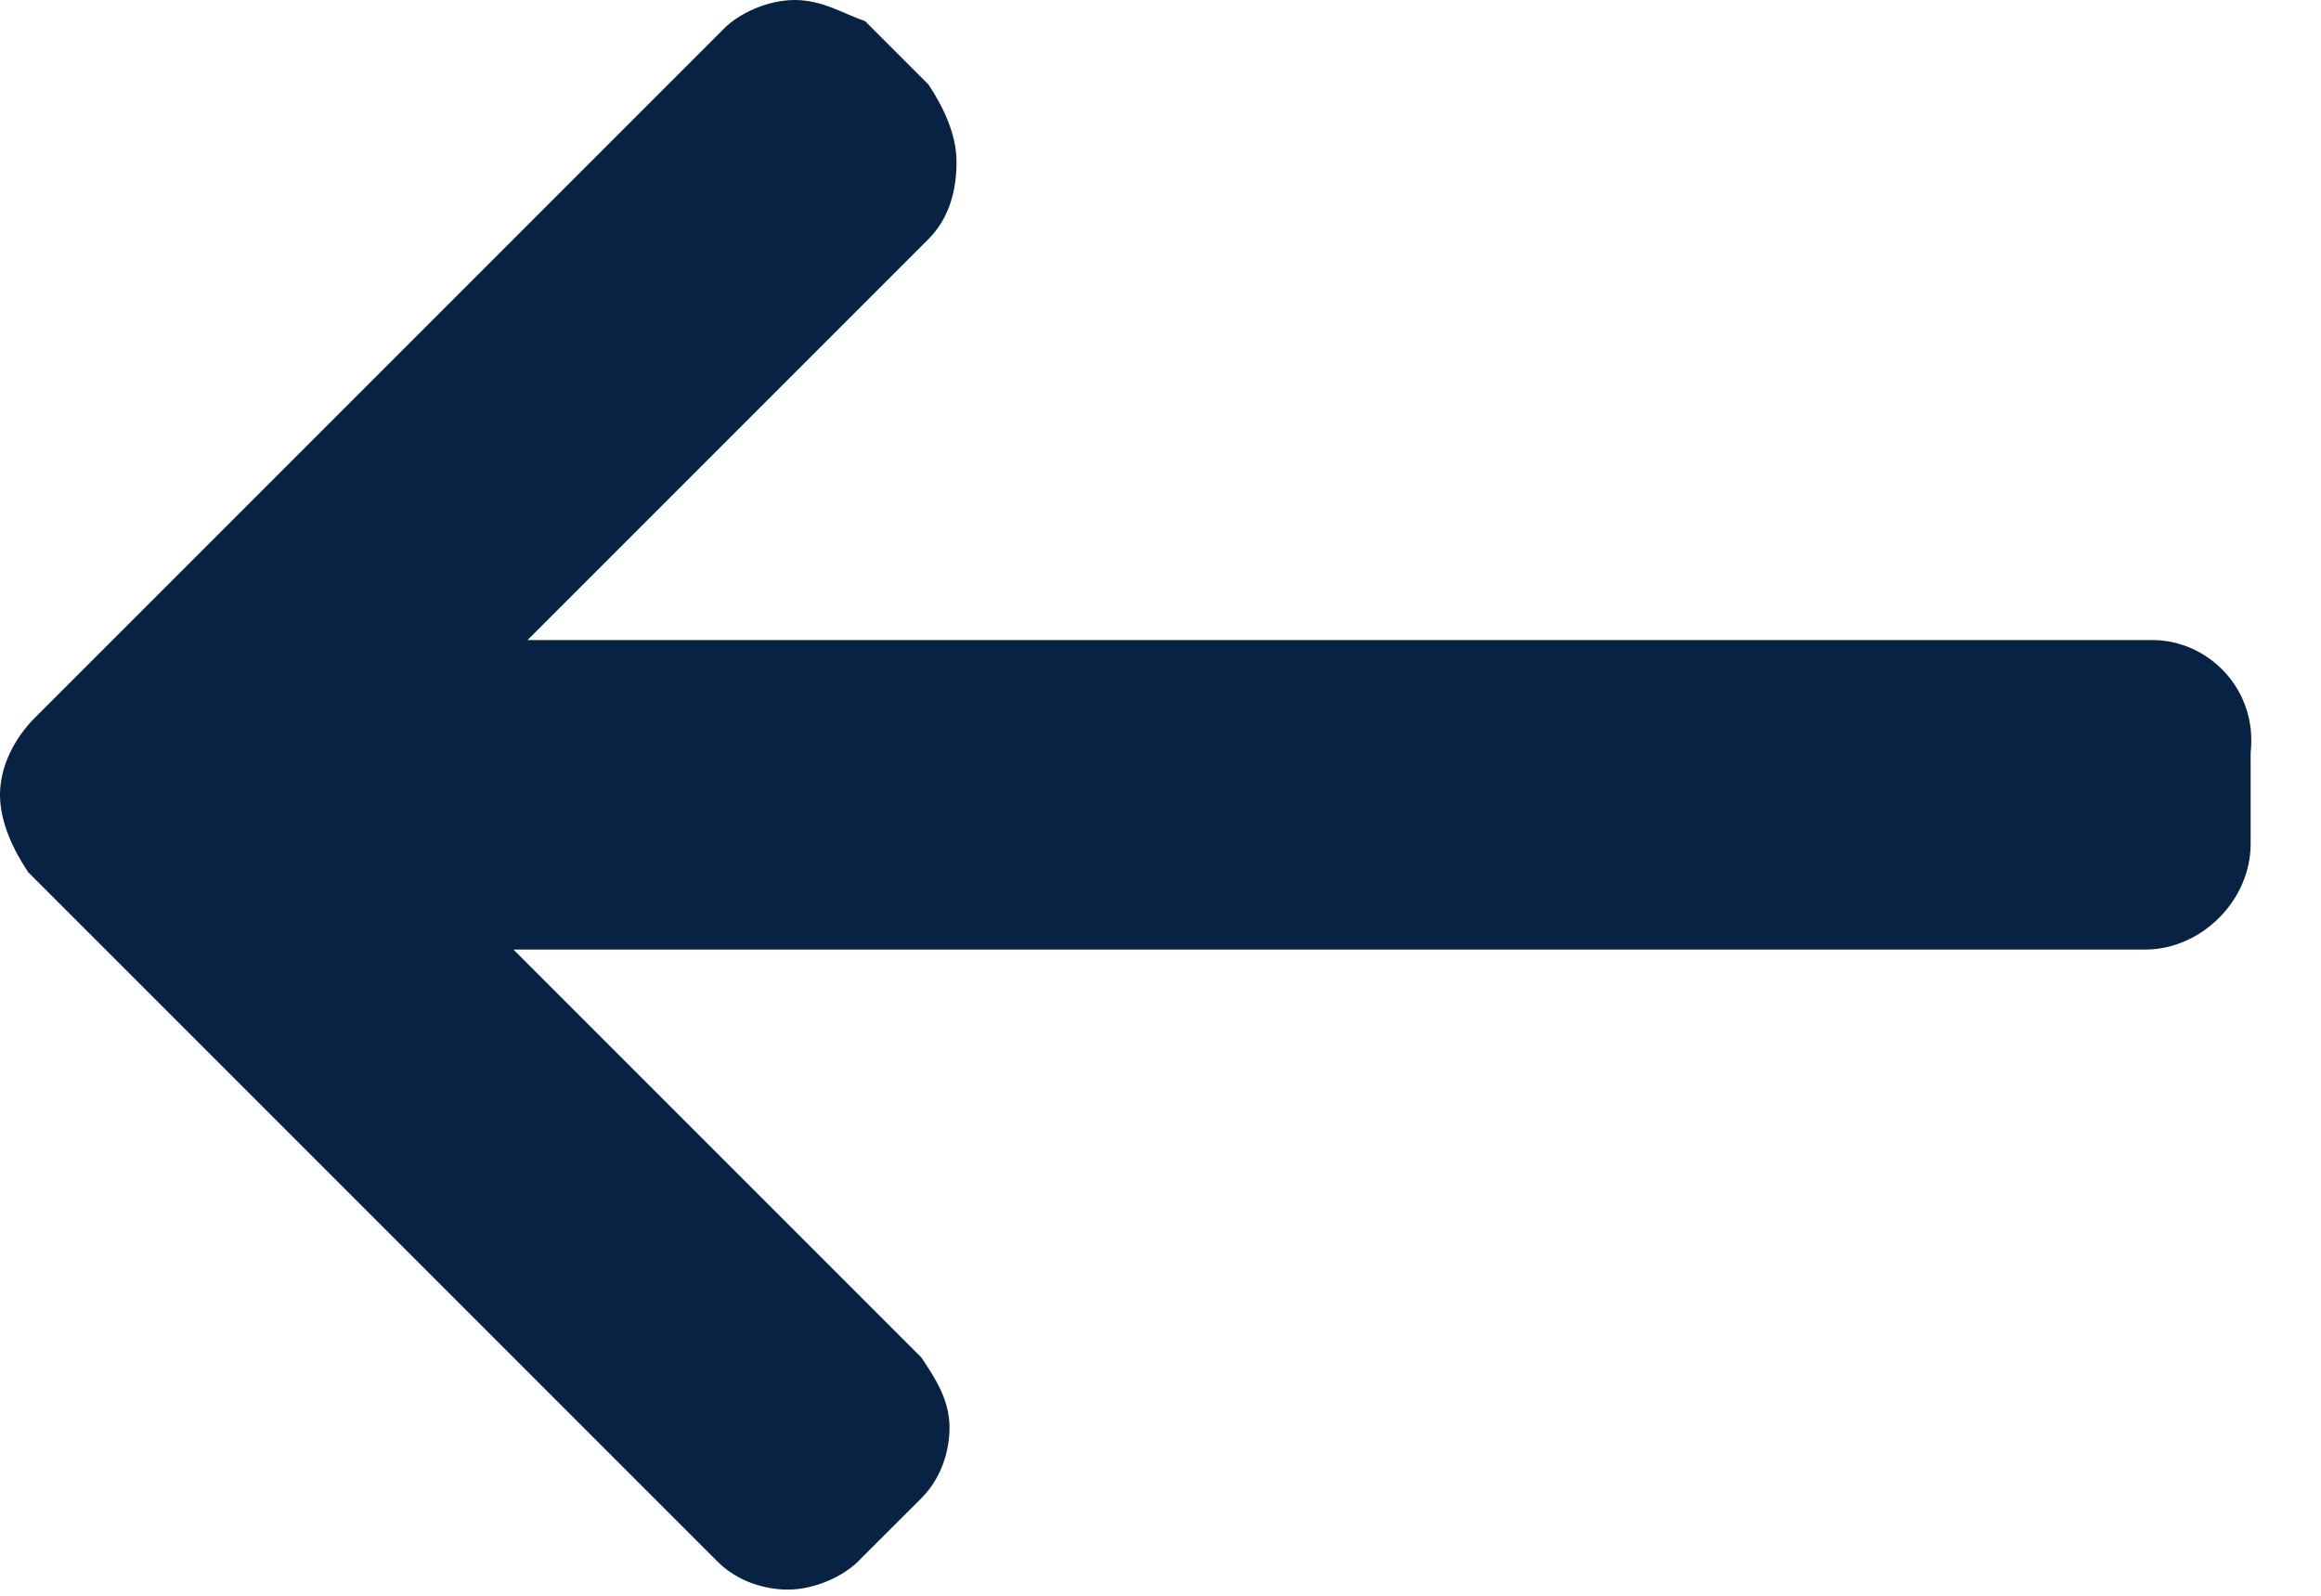 <?xml version="1.0" encoding="UTF-8"?>
<svg width="32px" height="22px" viewBox="0 0 32 22" version="1.1" xmlns="http://www.w3.org/2000/svg" xmlns:xlink="http://www.w3.org/1999/xlink">
    <!-- Generator: Sketch 50.2 (55047) - http://www.bohemiancoding.com/sketch -->
    <title>left-arrow</title>
    <desc>Created with Sketch.</desc>
    <defs></defs>
    <g id="Page-1" stroke="none" stroke-width="1" fill="none" fill-rule="evenodd">
        <g id="left-arrow" fill="#082244" fill-rule="nonzero">
            <path d="M29.673,8.824 L7.273,8.824 L12.8,3.297 C13.091,3.006 13.188,2.618 13.188,2.23 C13.188,1.842 12.994,1.455 12.8,1.164 L11.927,0.291 C11.636,0.194 11.345,0 10.958,0 C10.57,0 10.182,0.194 9.988,0.388 L0.485,9.891 C0.194,10.182 0,10.57 0,10.958 C0,11.345 0.194,11.733 0.388,12.024 L9.891,21.527 C10.182,21.818 10.57,21.915 10.861,21.915 C11.248,21.915 11.636,21.721 11.83,21.527 L12.703,20.655 C12.994,20.364 13.091,19.976 13.091,19.685 C13.091,19.297 12.897,19.006 12.703,18.715 L7.079,13.091 L29.576,13.091 C30.352,13.091 31.03,12.412 31.03,11.636 L31.03,10.376 C31.127,9.503 30.448,8.824 29.673,8.824 Z" id="Shape"></path>
        </g>
    </g>
</svg>